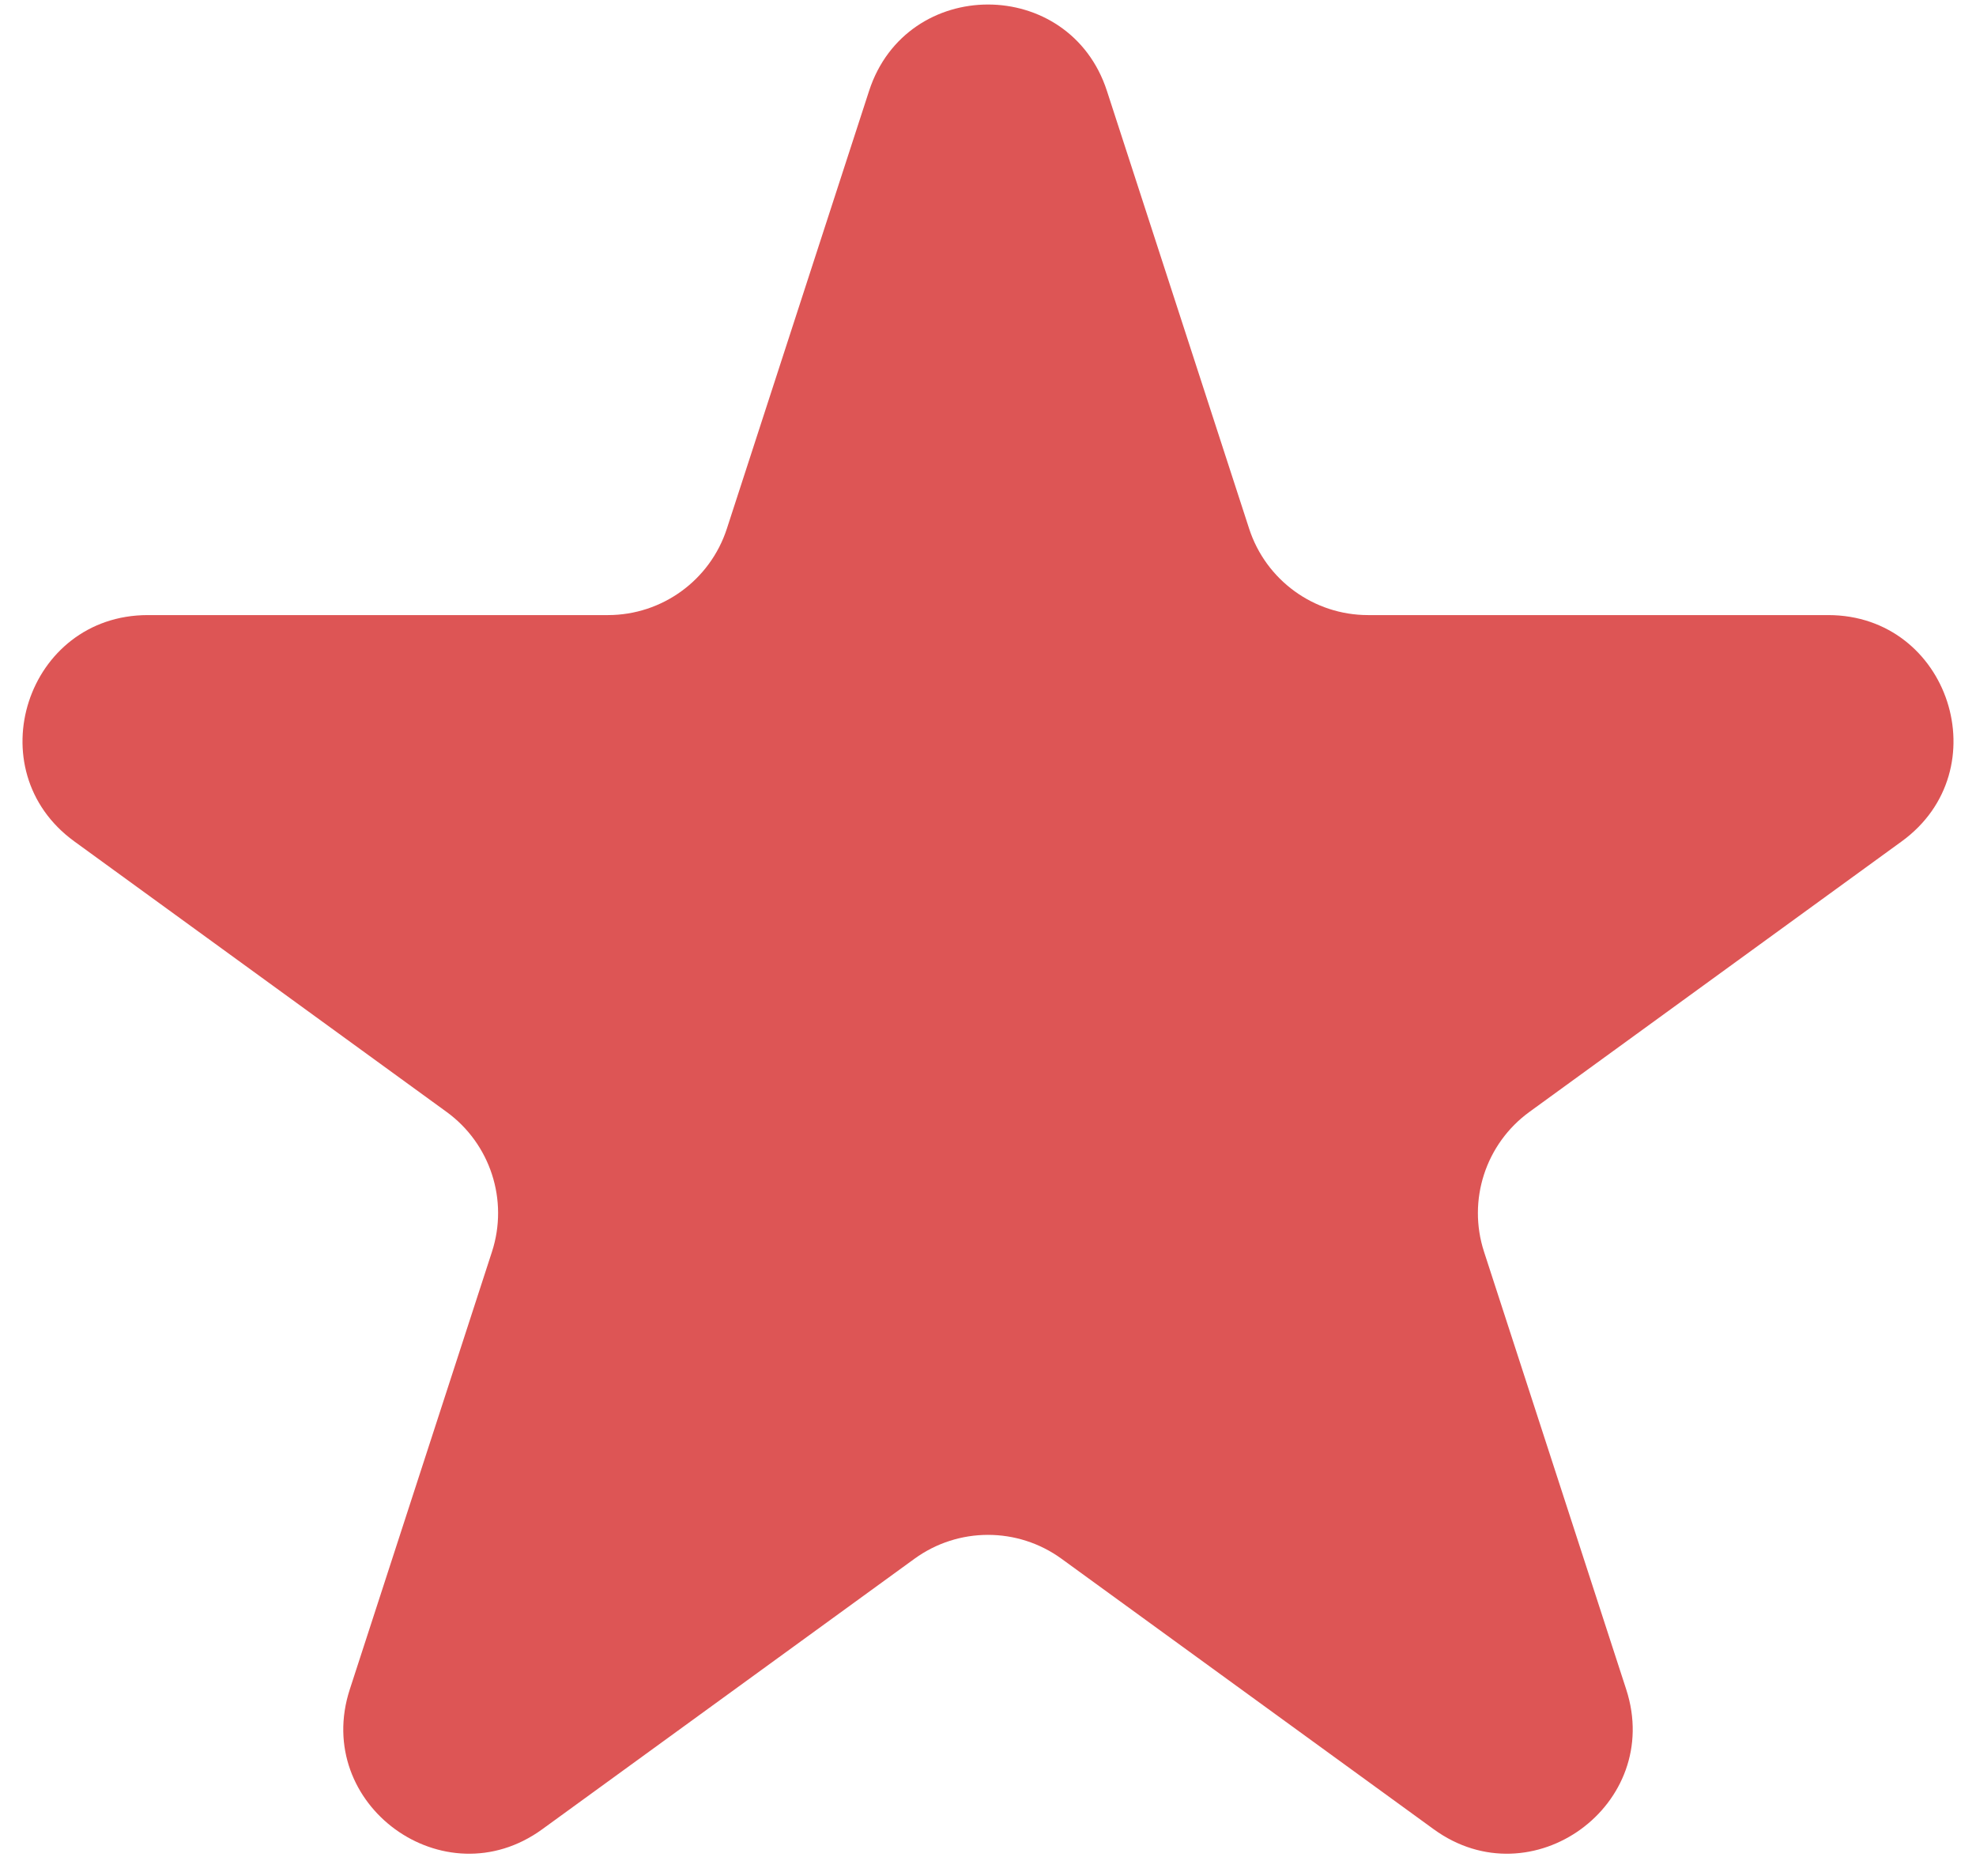 <svg width="79" height="75" viewBox="0 0 79 75" fill="none" xmlns="http://www.w3.org/2000/svg">
<path d="M34.745 3.635C36.242 -0.971 42.758 -0.971 44.255 3.635L49.94 21.131C50.609 23.191 52.529 24.586 54.695 24.586H73.091C77.935 24.586 79.948 30.784 76.03 33.631L61.147 44.444C59.395 45.717 58.662 47.974 59.331 50.034L65.016 67.529C66.512 72.136 61.24 75.966 57.321 73.119L42.439 62.306C40.687 61.033 38.313 61.033 36.561 62.306L21.678 73.119C17.76 75.966 12.488 72.136 13.984 67.529L19.669 50.034C20.338 47.974 19.605 45.717 17.853 44.444L2.97 33.631C-0.948 30.784 1.065 24.586 5.909 24.586H24.305C26.471 24.586 28.391 23.191 29.06 21.131L34.745 3.635Z" fill="#DD5555"/>
</svg>
